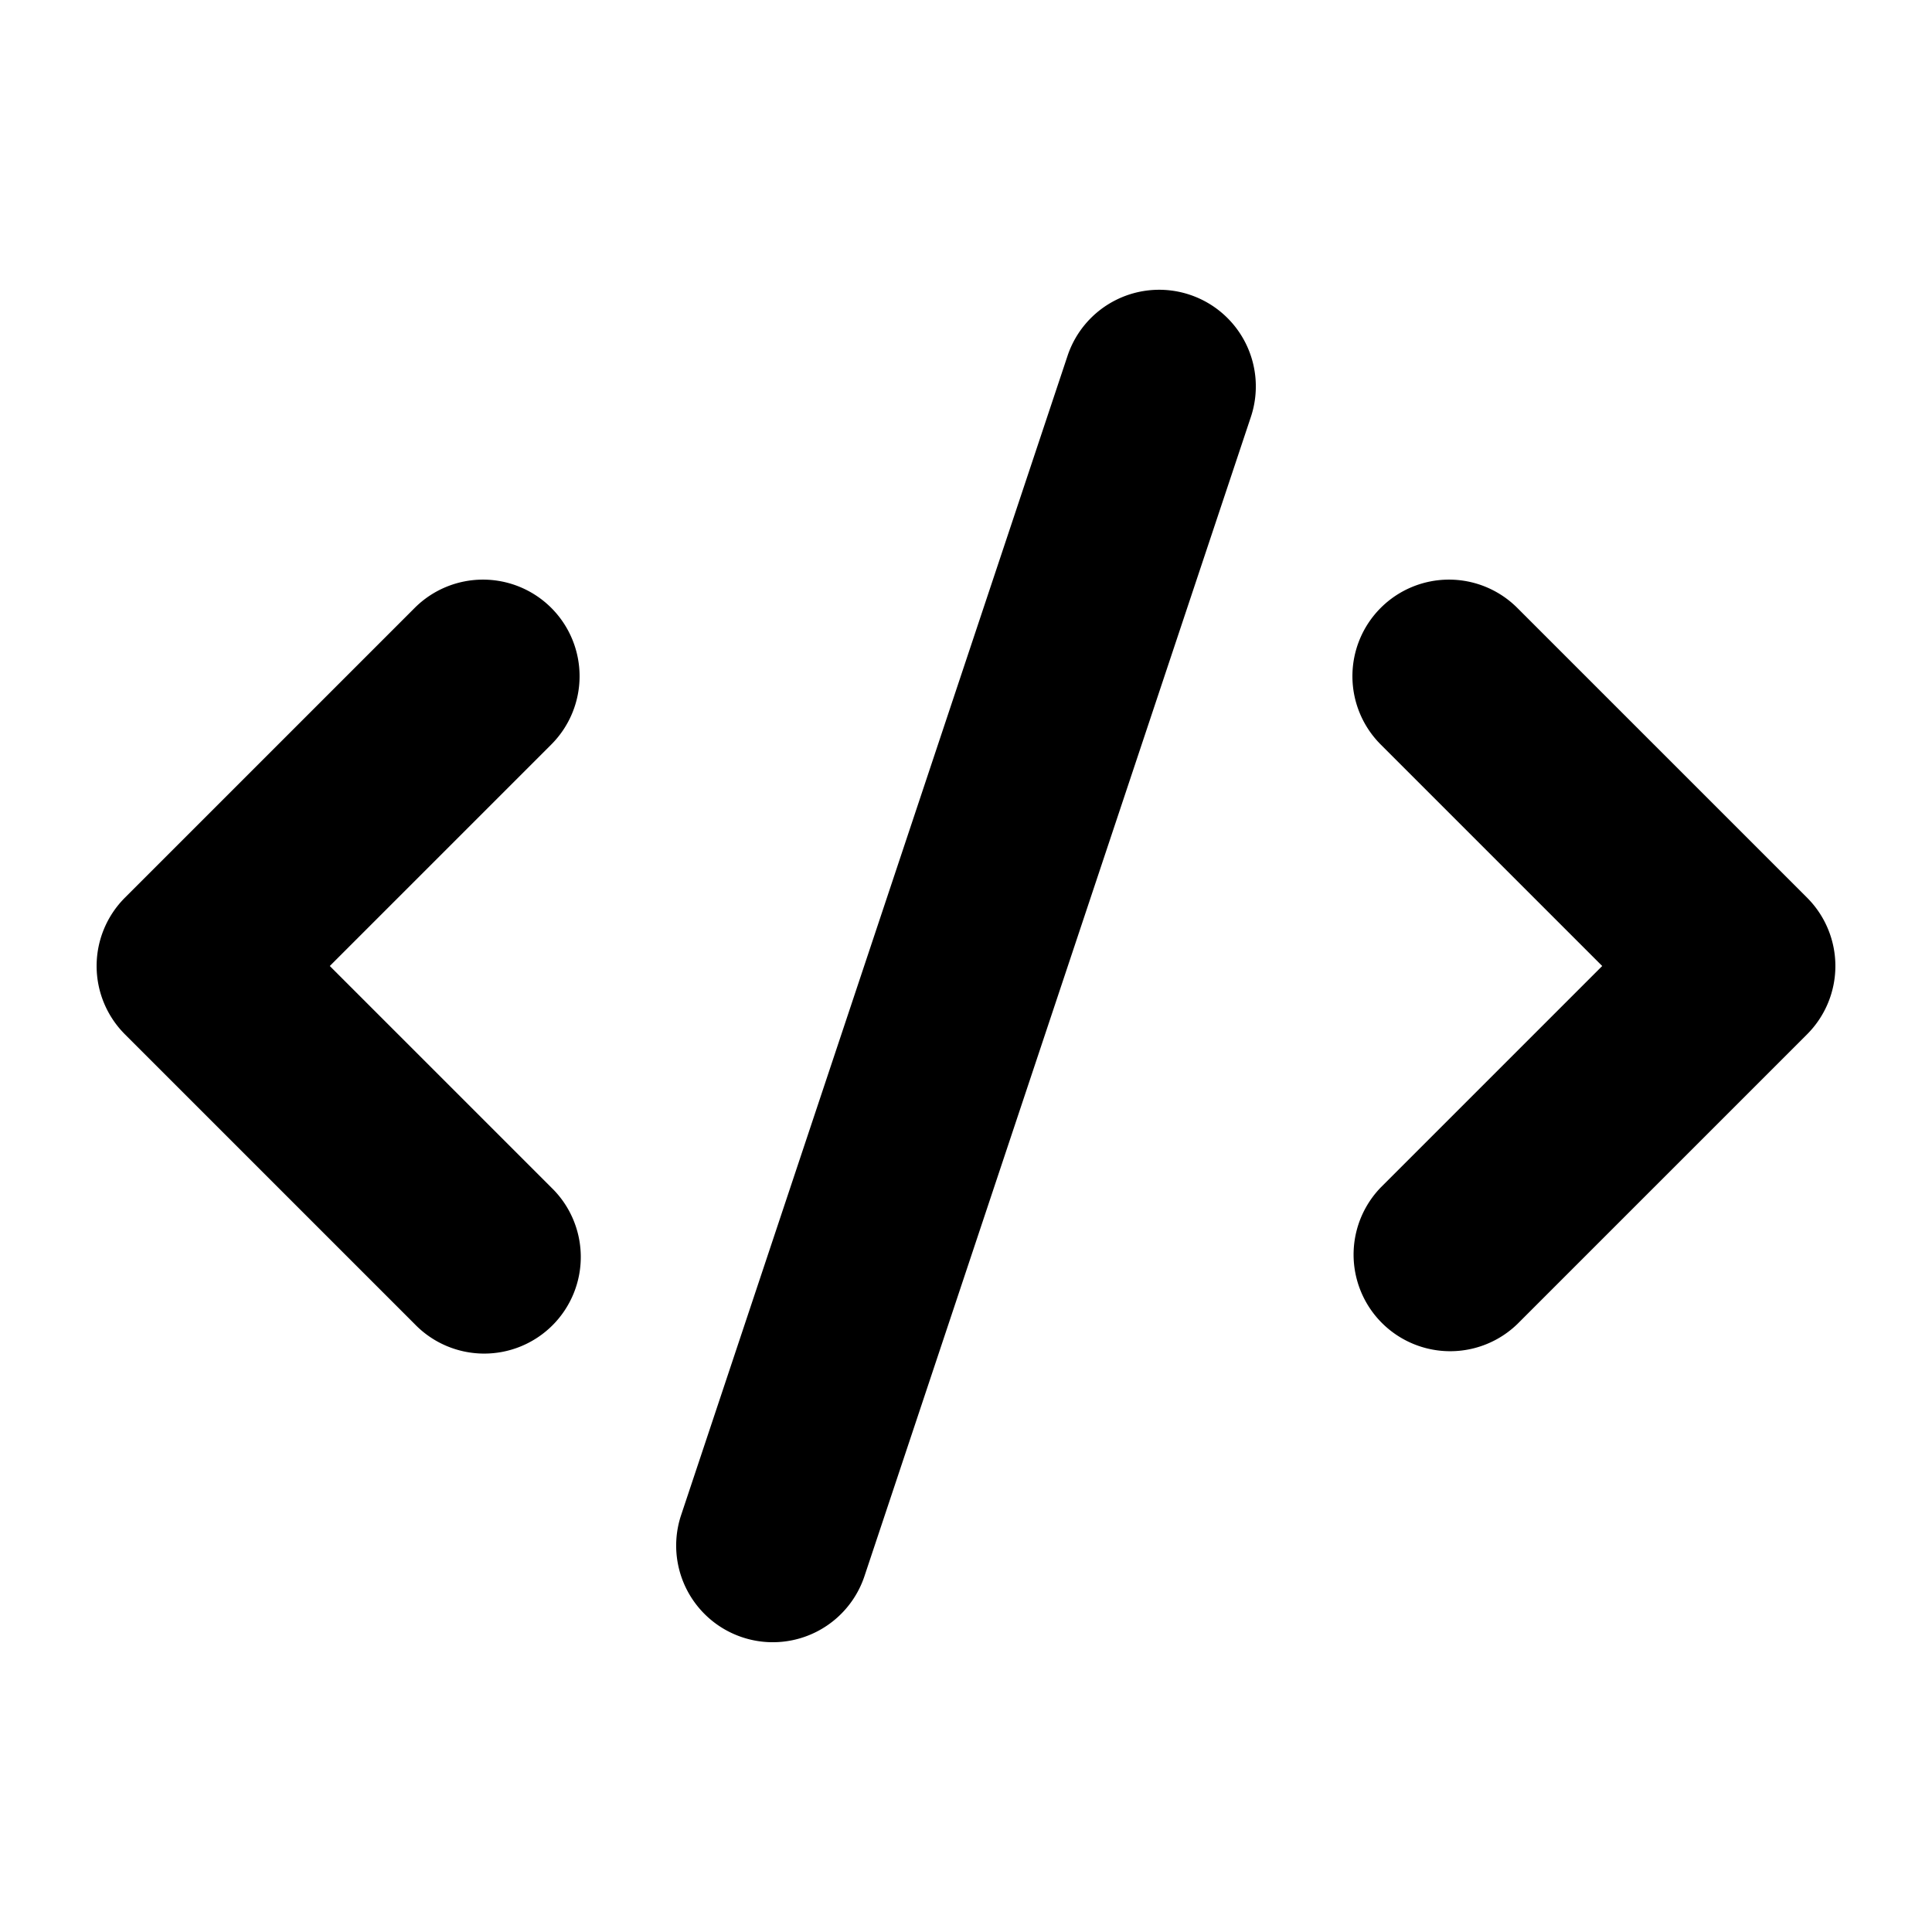 <svg xmlns="http://www.w3.org/2000/svg" viewBox="0 0 20 20" fill="currentColor" aria-hidden="true">
  <path
    fill-rule="evenodd"
    d="M12.316 3.051a1 1 0 01.633 1.265l-4 12a1 1 0 11-1.898-.632l4-12a1 1 0 011.265-.633zM5.707 6.293a1 1 0 010 1.414L3.414 10l2.293 2.293a1 1 0 11-1.414 1.414l-3-3a1 1 0 010-1.414l3-3a1 1 0 011.414 0zm8.586 0a1 1 0 011.414 0l3 3a1 1 0 010 1.414l-3 3a1 1 0 01-1.414-1.414L16.586 10l-2.293-2.293a1 1 0 010-1.414z"
    clip-rule="evenodd"
  />
</svg>
